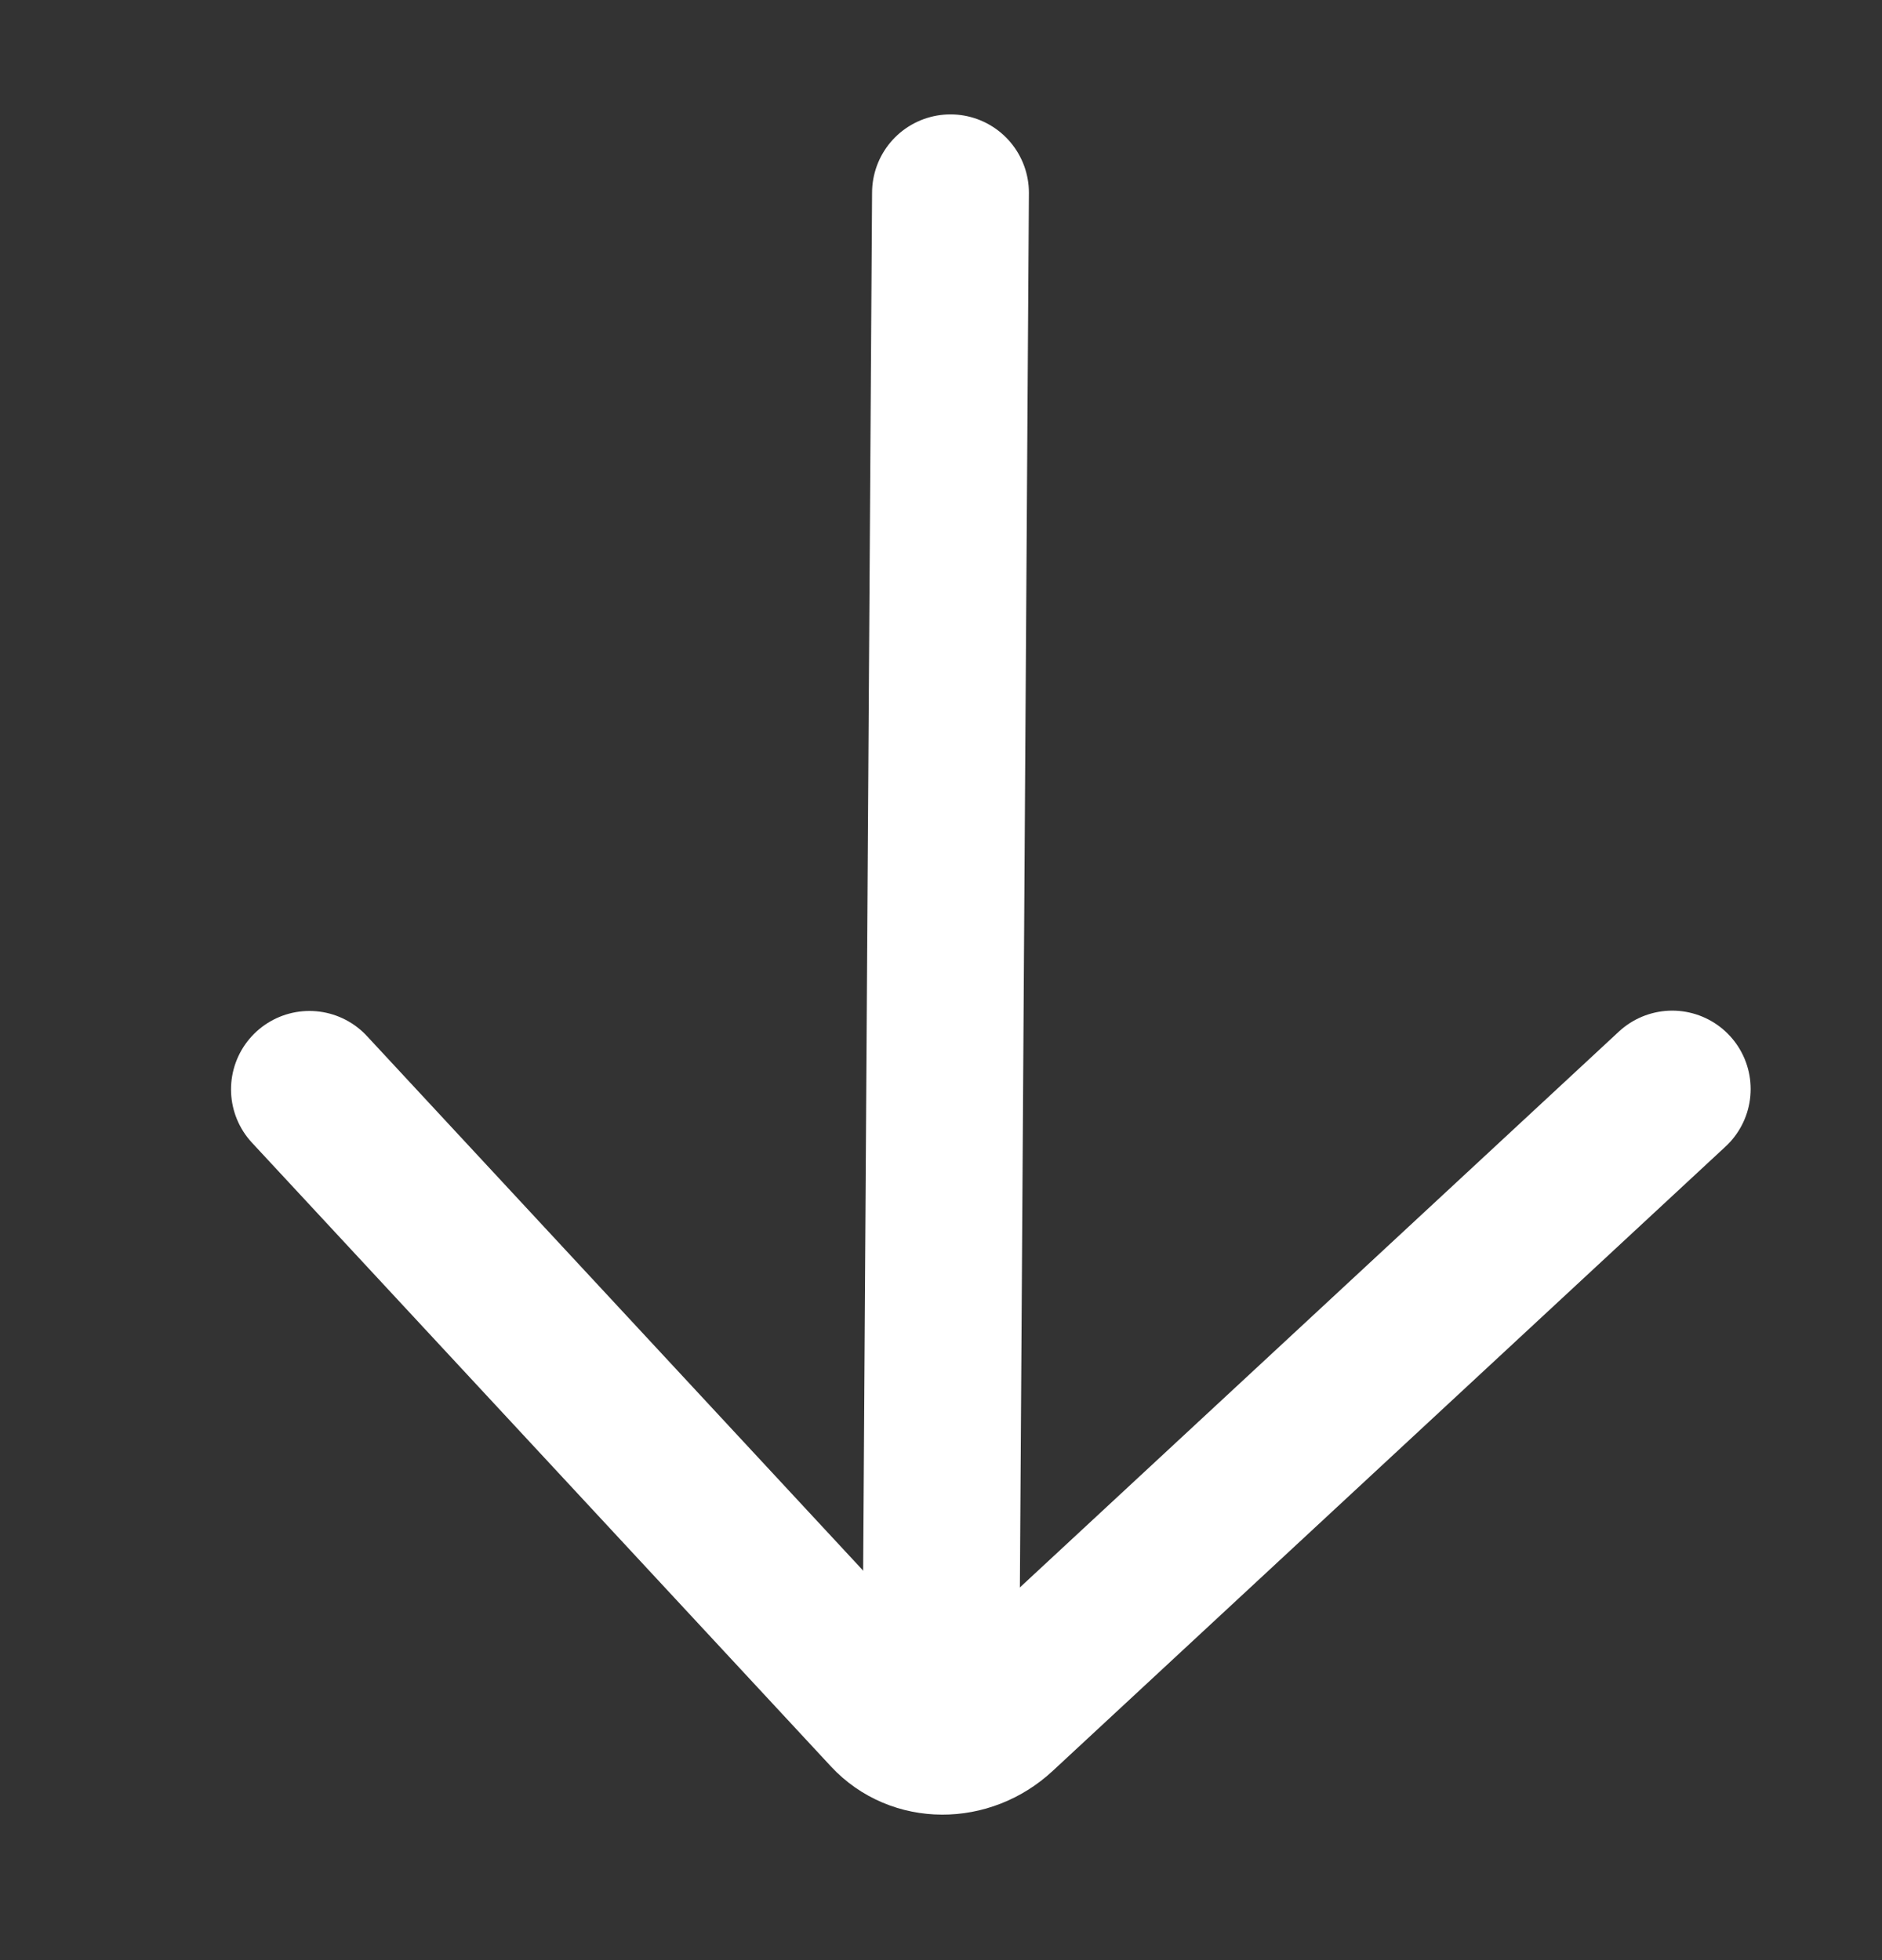 <svg width="24" height="25" viewBox="0 0 24 25" fill="none" xmlns="http://www.w3.org/2000/svg">
<rect x="0" y="0" width="24" height="25" fill="#333333" stroke="none"/>
<g clip-path="url(#clip0_680_13868)">
<path d="M12.121 2.459L12 21.156" stroke="white" stroke-width="2" stroke-linecap="round" stroke-linejoin="round"/>
<path d="M3.946 13.894L11.329 21.849C11.692 22.241 12.325 22.243 12.743 21.855L21.325 13.89" stroke="white" stroke-width="2" stroke-linecap="round" stroke-linejoin="round"/>
</g>
<defs>
<clipPath id="clip0_680_13868">
<rect width="24" height="24" fill="white" transform="translate(24 24.891) rotate(-180)"/>
</clipPath>
</defs>
</svg>
